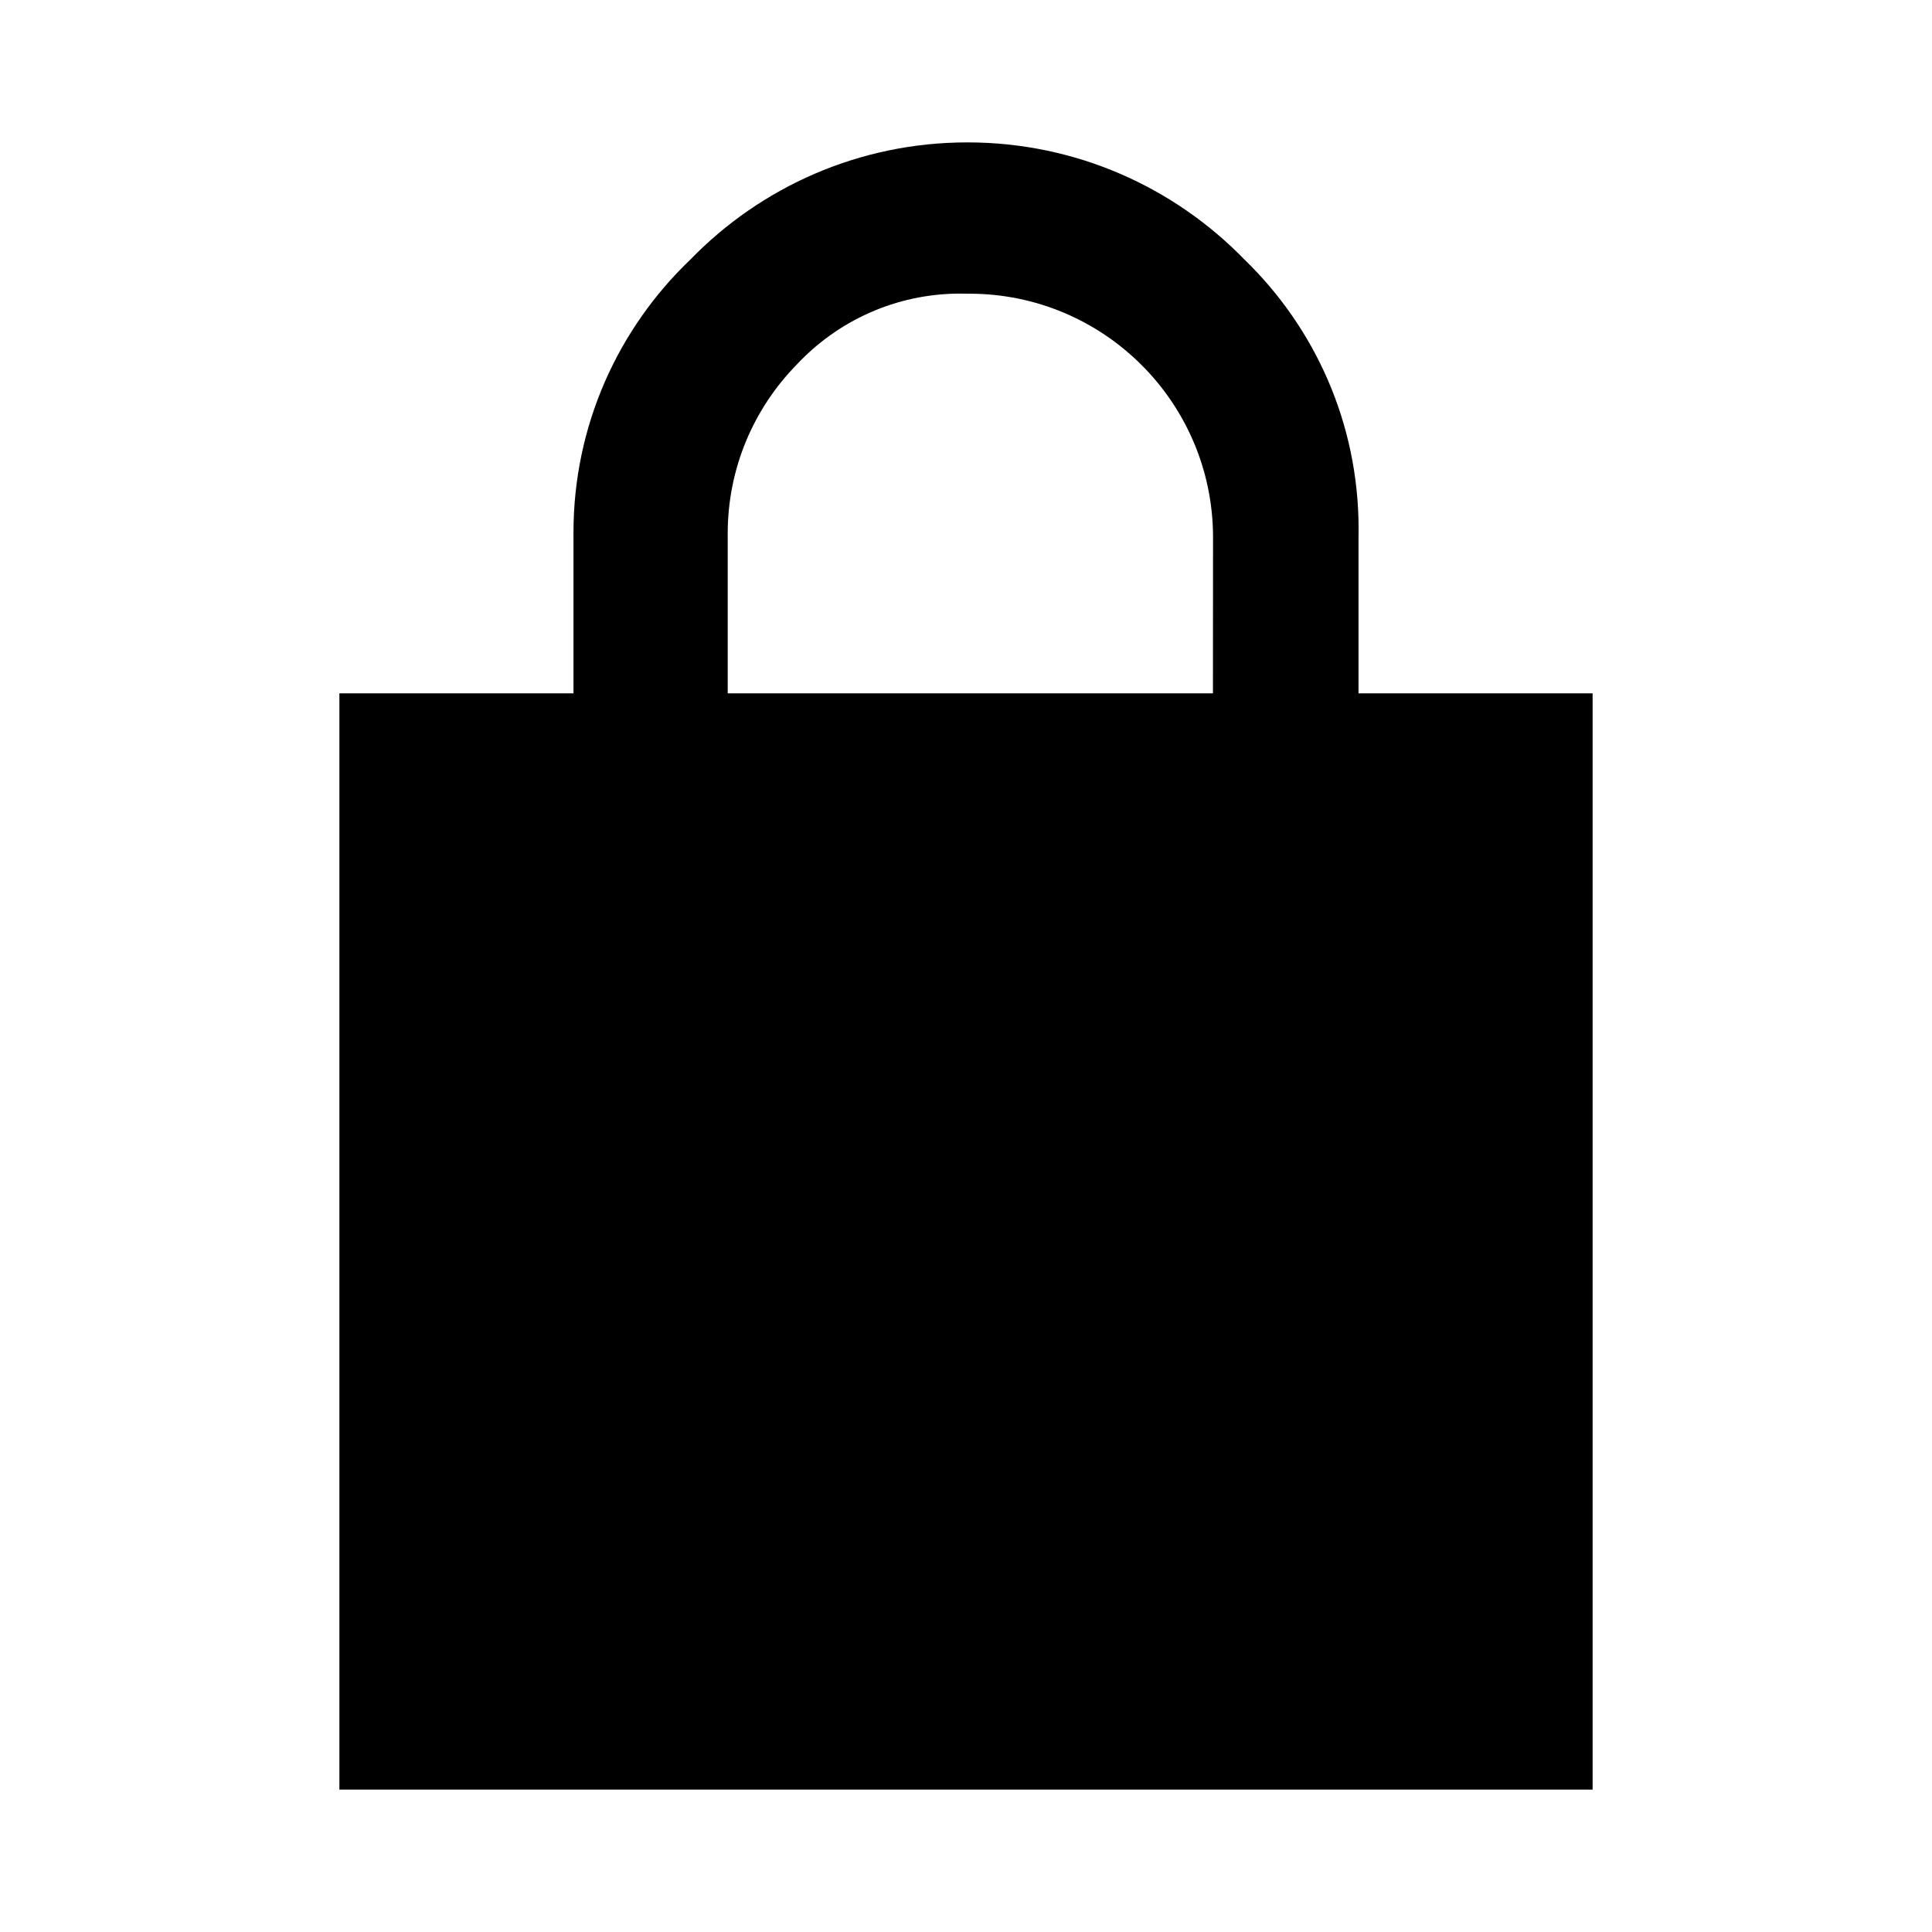 <!-- Generated by IcoMoon.io -->
<svg version="1.1" xmlns="http://www.w3.org/2000/svg" width="1024" height="1024" viewBox="0 0 1024 1024">
<title></title>
<g id="icomoon-ignore">
</g>
<path d="M720.043 367.497v-83.217c0.025-1.173 0.039-2.555 0.039-3.94 0-56.036-23.193-106.656-60.504-142.782l-0.053-0.051c-37.228-38.283-89.227-62.036-146.773-62.036s-109.545 23.752-146.727 61.988l-0.046 0.048c-38.249 36.527-62.029 87.922-62.029 144.872 0 0.669 0.003 1.336 0.010 2.003l-0.001-0.102v83.217h-124.075v581.035h664.235v-581.035zM642.884 367.497h-257.178v-83.217c-0.005-0.43-0.008-0.938-0.008-1.447 0-34.763 13.858-66.29 36.352-89.357l-0.026 0.027c21.753-23.343 52.675-37.897 86.996-37.897 1.33 0 2.655 0.022 3.974 0.065l-0.192-0.005c0.279-0.002 0.609-0.003 0.94-0.003 71.149 0 128.866 57.514 129.193 128.586v0.031z"></path>
</svg>
